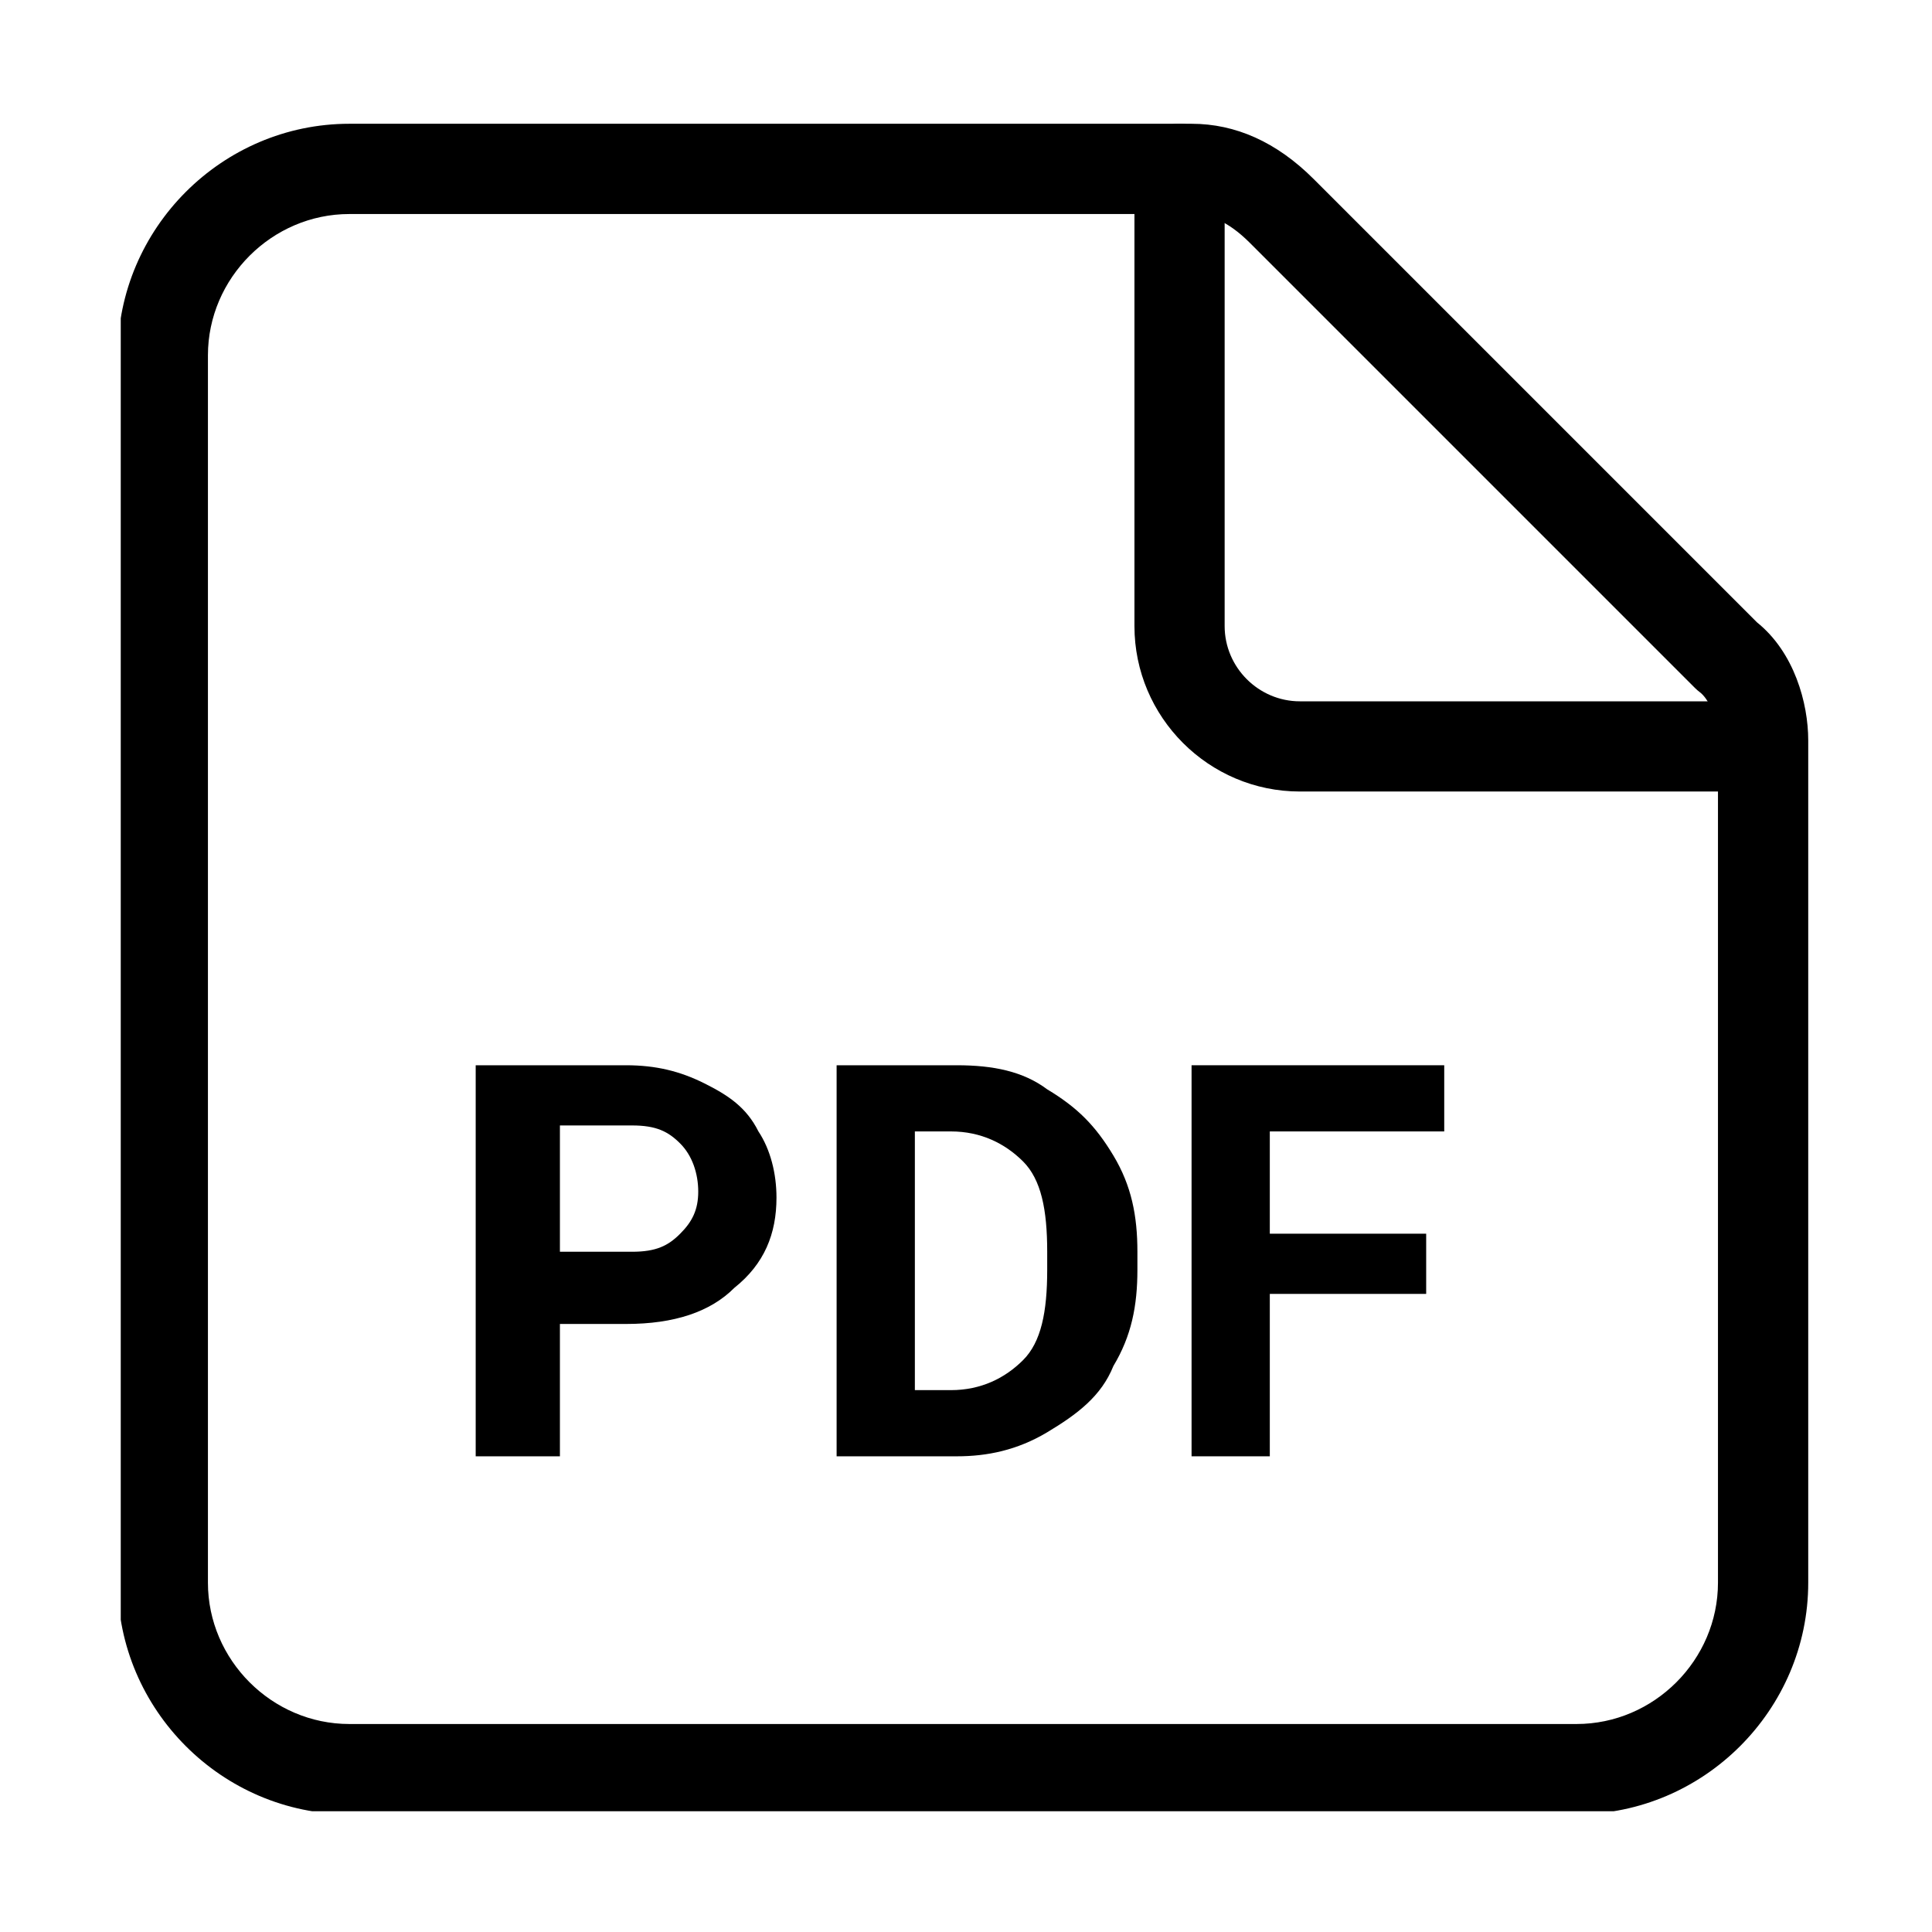 <svg width="32" height="32" viewBox="0 0 32 32" fill="none" xmlns="http://www.w3.org/2000/svg">
<g clip-path="url(#clip0)">
<path fill-rule="evenodd" clip-rule="evenodd" d="M1.95 5.886C1.95 3.78 3.679 2.05 5.786 2.05H19.736C20.464 2.05 21.145 2.352 21.759 2.966L29.1 10.307C29.719 10.804 29.95 11.646 29.95 12.263V26.214C29.95 28.32 28.22 30.05 26.113 30.05H5.786C3.679 30.05 1.95 28.32 1.95 26.214V5.886ZM5.786 3.545C4.505 3.545 3.444 4.605 3.444 5.886V26.214C3.444 27.495 4.505 28.555 5.786 28.555H26.113C27.395 28.555 28.455 27.495 28.455 26.214V12.263C28.455 11.9 28.299 11.573 28.156 11.466C28.128 11.445 28.101 11.422 28.076 11.397L20.702 4.023C20.32 3.641 20.005 3.545 19.736 3.545H5.786Z" fill="black"/>
<path fill-rule="evenodd" clip-rule="evenodd" d="M19.537 2.05C19.95 2.05 20.284 2.385 20.284 2.797V10.37C20.284 11.054 20.846 11.616 21.53 11.616H29.103C29.515 11.616 29.85 11.95 29.85 12.363C29.85 12.776 29.515 13.11 29.103 13.11H21.53C20.021 13.11 18.79 11.879 18.79 10.37V2.797C18.79 2.385 19.124 2.05 19.537 2.05Z" fill="black"/>
<path d="M9.274 21.829V24.121H7.879V17.644H10.37C10.868 17.644 11.266 17.744 11.665 17.943C12.064 18.142 12.363 18.342 12.562 18.74C12.761 19.039 12.861 19.438 12.861 19.836C12.861 20.434 12.662 20.933 12.163 21.331C11.765 21.73 11.167 21.929 10.37 21.929H9.274V21.829ZM9.274 20.733H10.469C10.868 20.733 11.067 20.634 11.266 20.434C11.466 20.235 11.565 20.036 11.565 19.737C11.565 19.438 11.466 19.139 11.266 18.94C11.067 18.74 10.868 18.641 10.469 18.641H9.274V20.733Z" fill="black"/>
<path d="M13.857 24.121V17.644H15.85C16.448 17.644 16.946 17.744 17.345 18.043C17.843 18.342 18.142 18.641 18.441 19.139C18.74 19.637 18.839 20.135 18.839 20.733V21.032C18.839 21.63 18.74 22.128 18.441 22.626C18.241 23.125 17.843 23.424 17.345 23.723C16.846 24.021 16.348 24.121 15.85 24.121H13.857ZM15.153 18.641V23.025H15.75C16.249 23.025 16.647 22.826 16.946 22.527C17.245 22.228 17.345 21.73 17.345 21.032V20.733C17.345 20.036 17.245 19.538 16.946 19.238C16.647 18.94 16.249 18.74 15.75 18.74H15.153V18.641Z" fill="black"/>
<path d="M23.622 21.431H21.032V24.121H19.736V17.644H23.921V18.74H21.032V20.434H23.622V21.431Z" fill="black"/>
</g>
<defs>
<clipPath id="clip0">
<rect width="28" height="28" fill="white" transform="translate(2 2)"/>
</clipPath>
</defs>
</svg>
